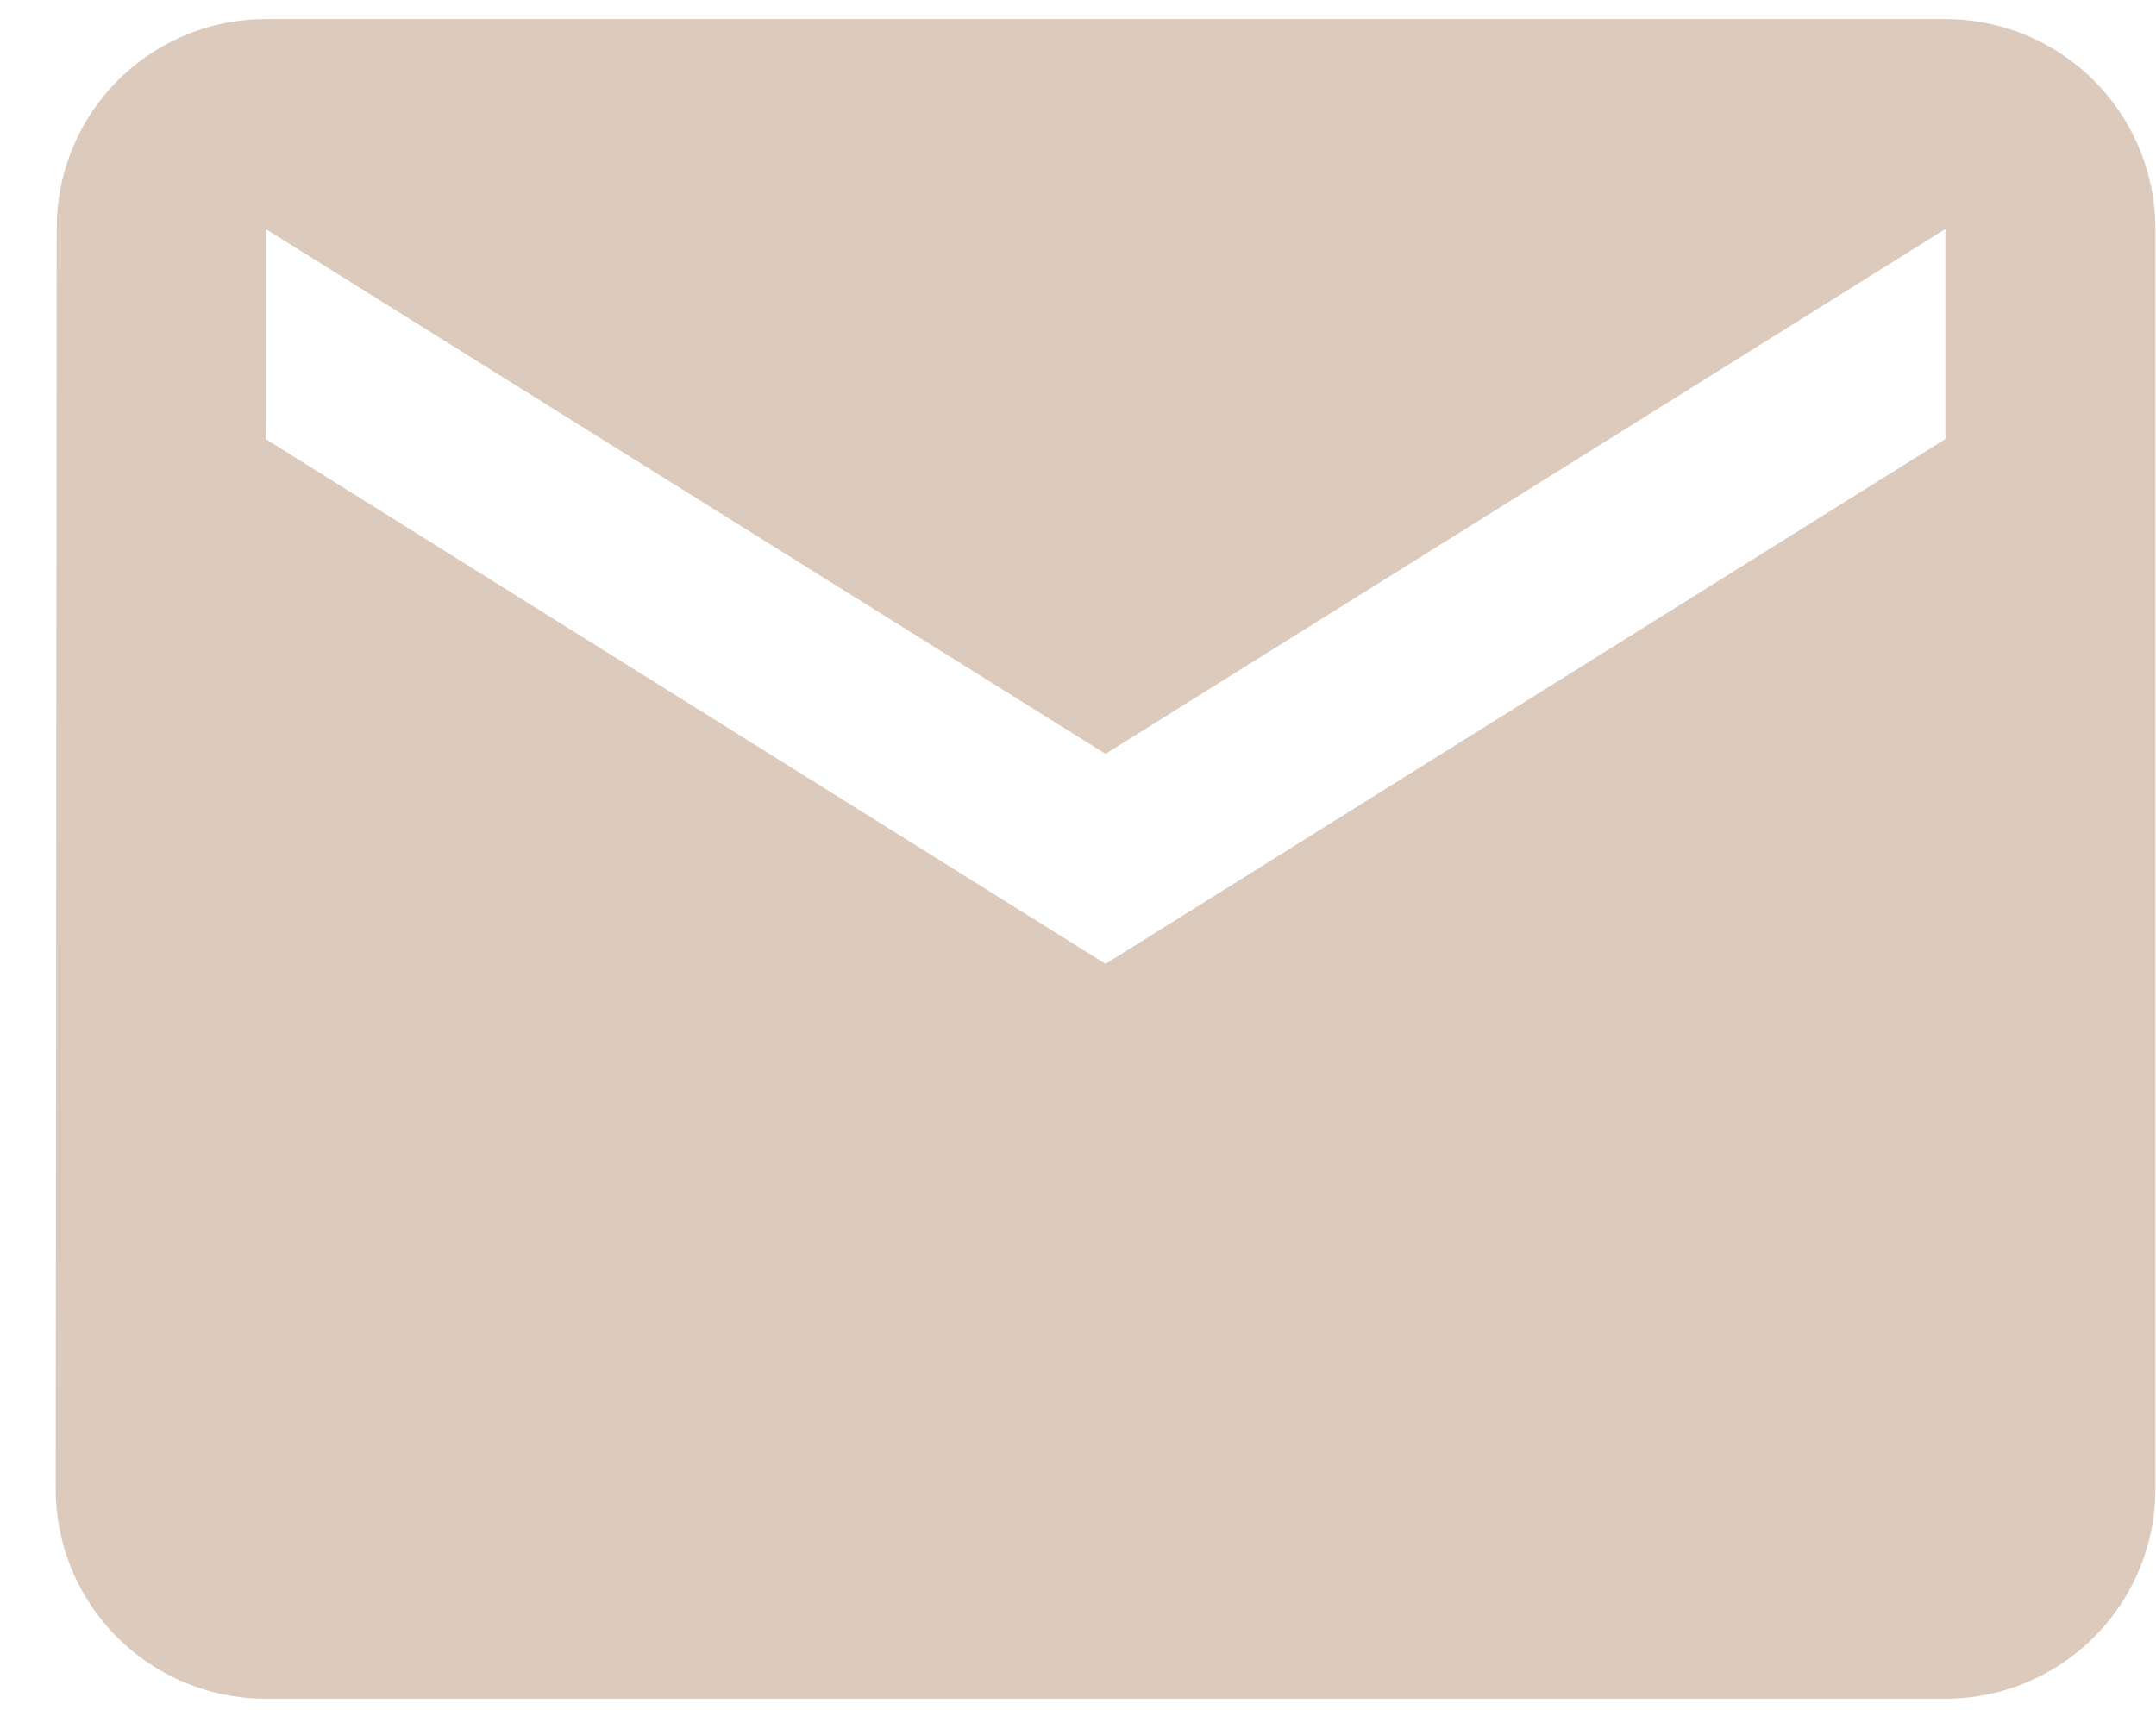 <svg xmlns="http://www.w3.org/2000/svg" width="29" height="23" viewBox="0 0 29 23"><g><g><path fill="#dccbbc" d="M26.167 5.906l-11.297 7.06-11.297-7.06V3.08l11.297 7.061 11.297-7.06zm0-5.649H3.573a2.811 2.811 0 0 0-2.81 2.824L.749 20.027a2.824 2.824 0 0 0 2.824 2.824h22.594a2.824 2.824 0 0 0 2.825-2.824V3.081A2.824 2.824 0 0 0 26.167.257z"/></g></g></svg>